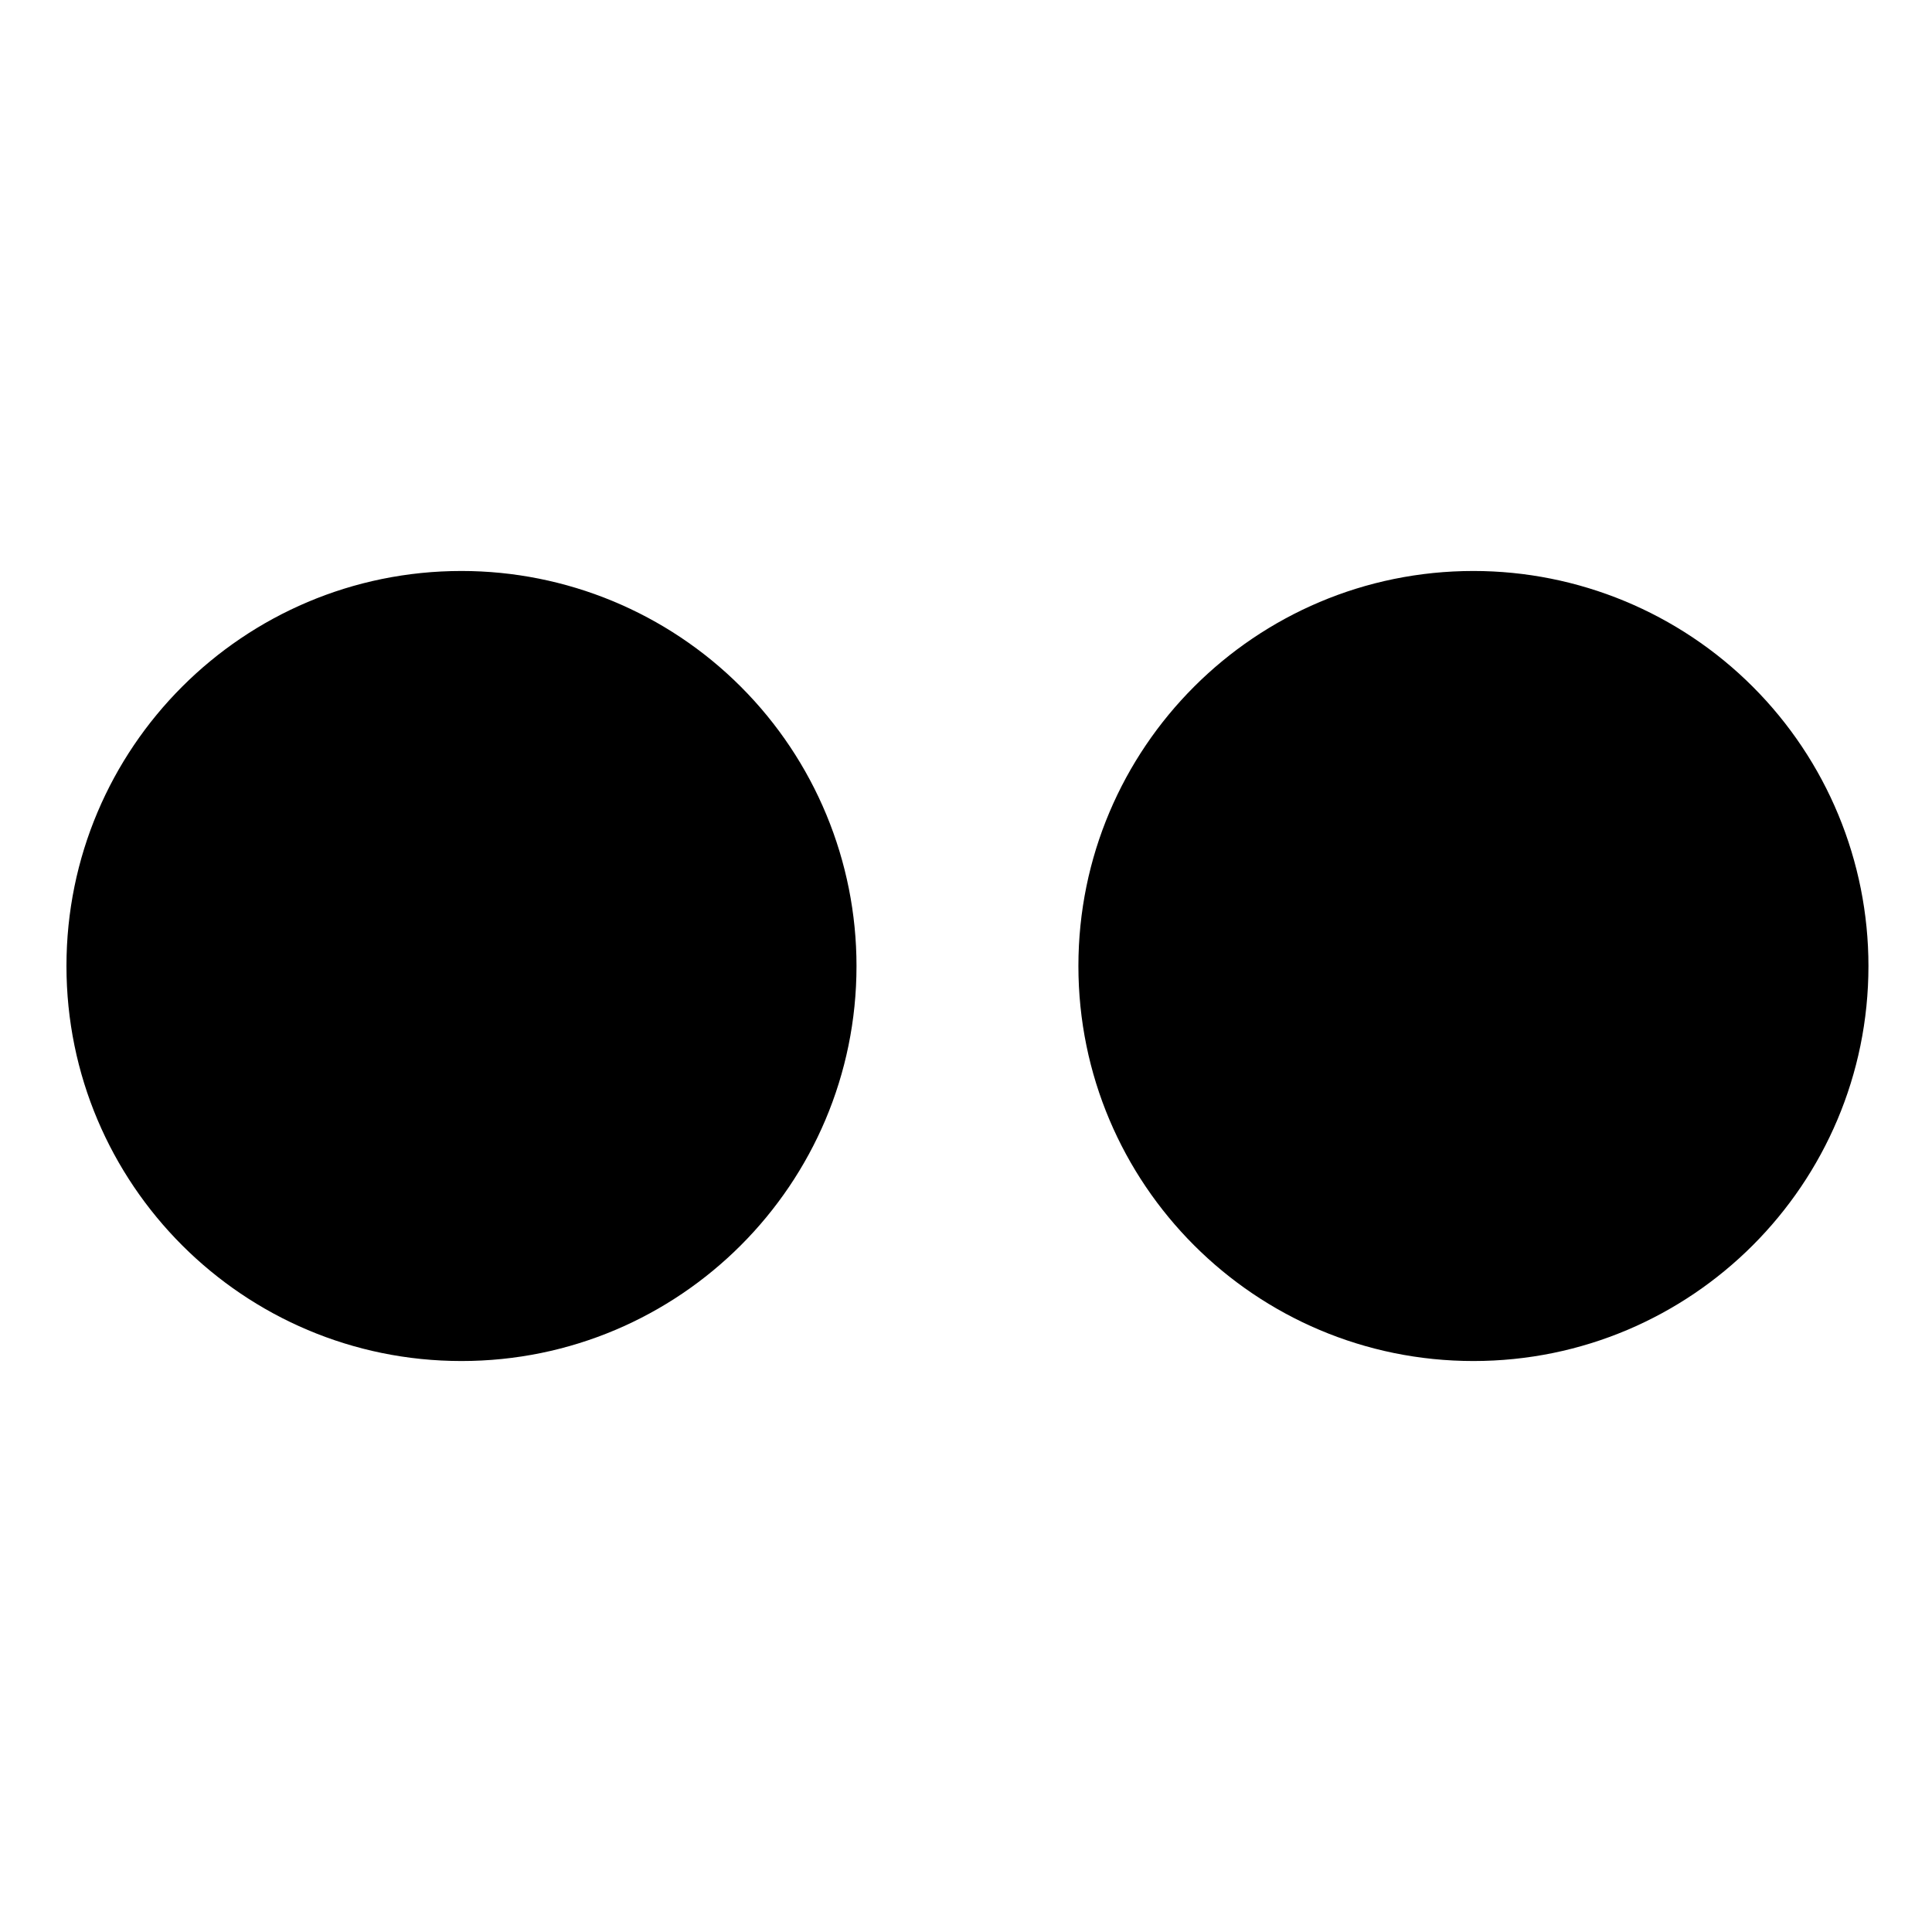 <svg version="1.1" viewBox="0.0 0.0 480.0 480.0" fill="none" stroke="none" stroke-linecap="square" stroke-miterlimit="10" xmlns:xlink="http://www.w3.org/1999/xlink" xmlns="http://www.w3.org/2000/svg"><clipPath id="p.0"><path d="m0 0l480.0 0l0 480.0l-480.0 0l0 -480.0z" clip-rule="nonzero"/></clipPath><g clip-path="url(#p.0)"><path fill="#000000" fill-opacity="0.0" d="m0 0l480.0 0l0 480.0l-480.0 0z" fill-rule="evenodd"/><path fill="#000000" d="m16.512 240.0l0 0c0 -54.202 43.94 -98.142 98.142 -98.142l0 0c26.029 0 50.992 10.34 69.397 28.745c18.405 18.405 28.745 43.368 28.745 69.397l0 0c0 54.202 -43.94 98.142 -98.142 98.142l0 0c-54.202 0 -98.142 -43.94 -98.142 -98.142z" fill-rule="evenodd"/><path fill="#000000" d="m267.926 240.0l0 0c0 -54.202 43.94 -98.142 98.142 -98.142l0 0c26.029 0 50.992 10.34 69.397 28.745c18.405 18.405 28.745 43.368 28.745 69.397l0 0c0 54.202 -43.94 98.142 -98.142 98.142l0 0c-54.202 0 -98.142 -43.94 -98.142 -98.142z" fill-rule="evenodd"/></g></svg>